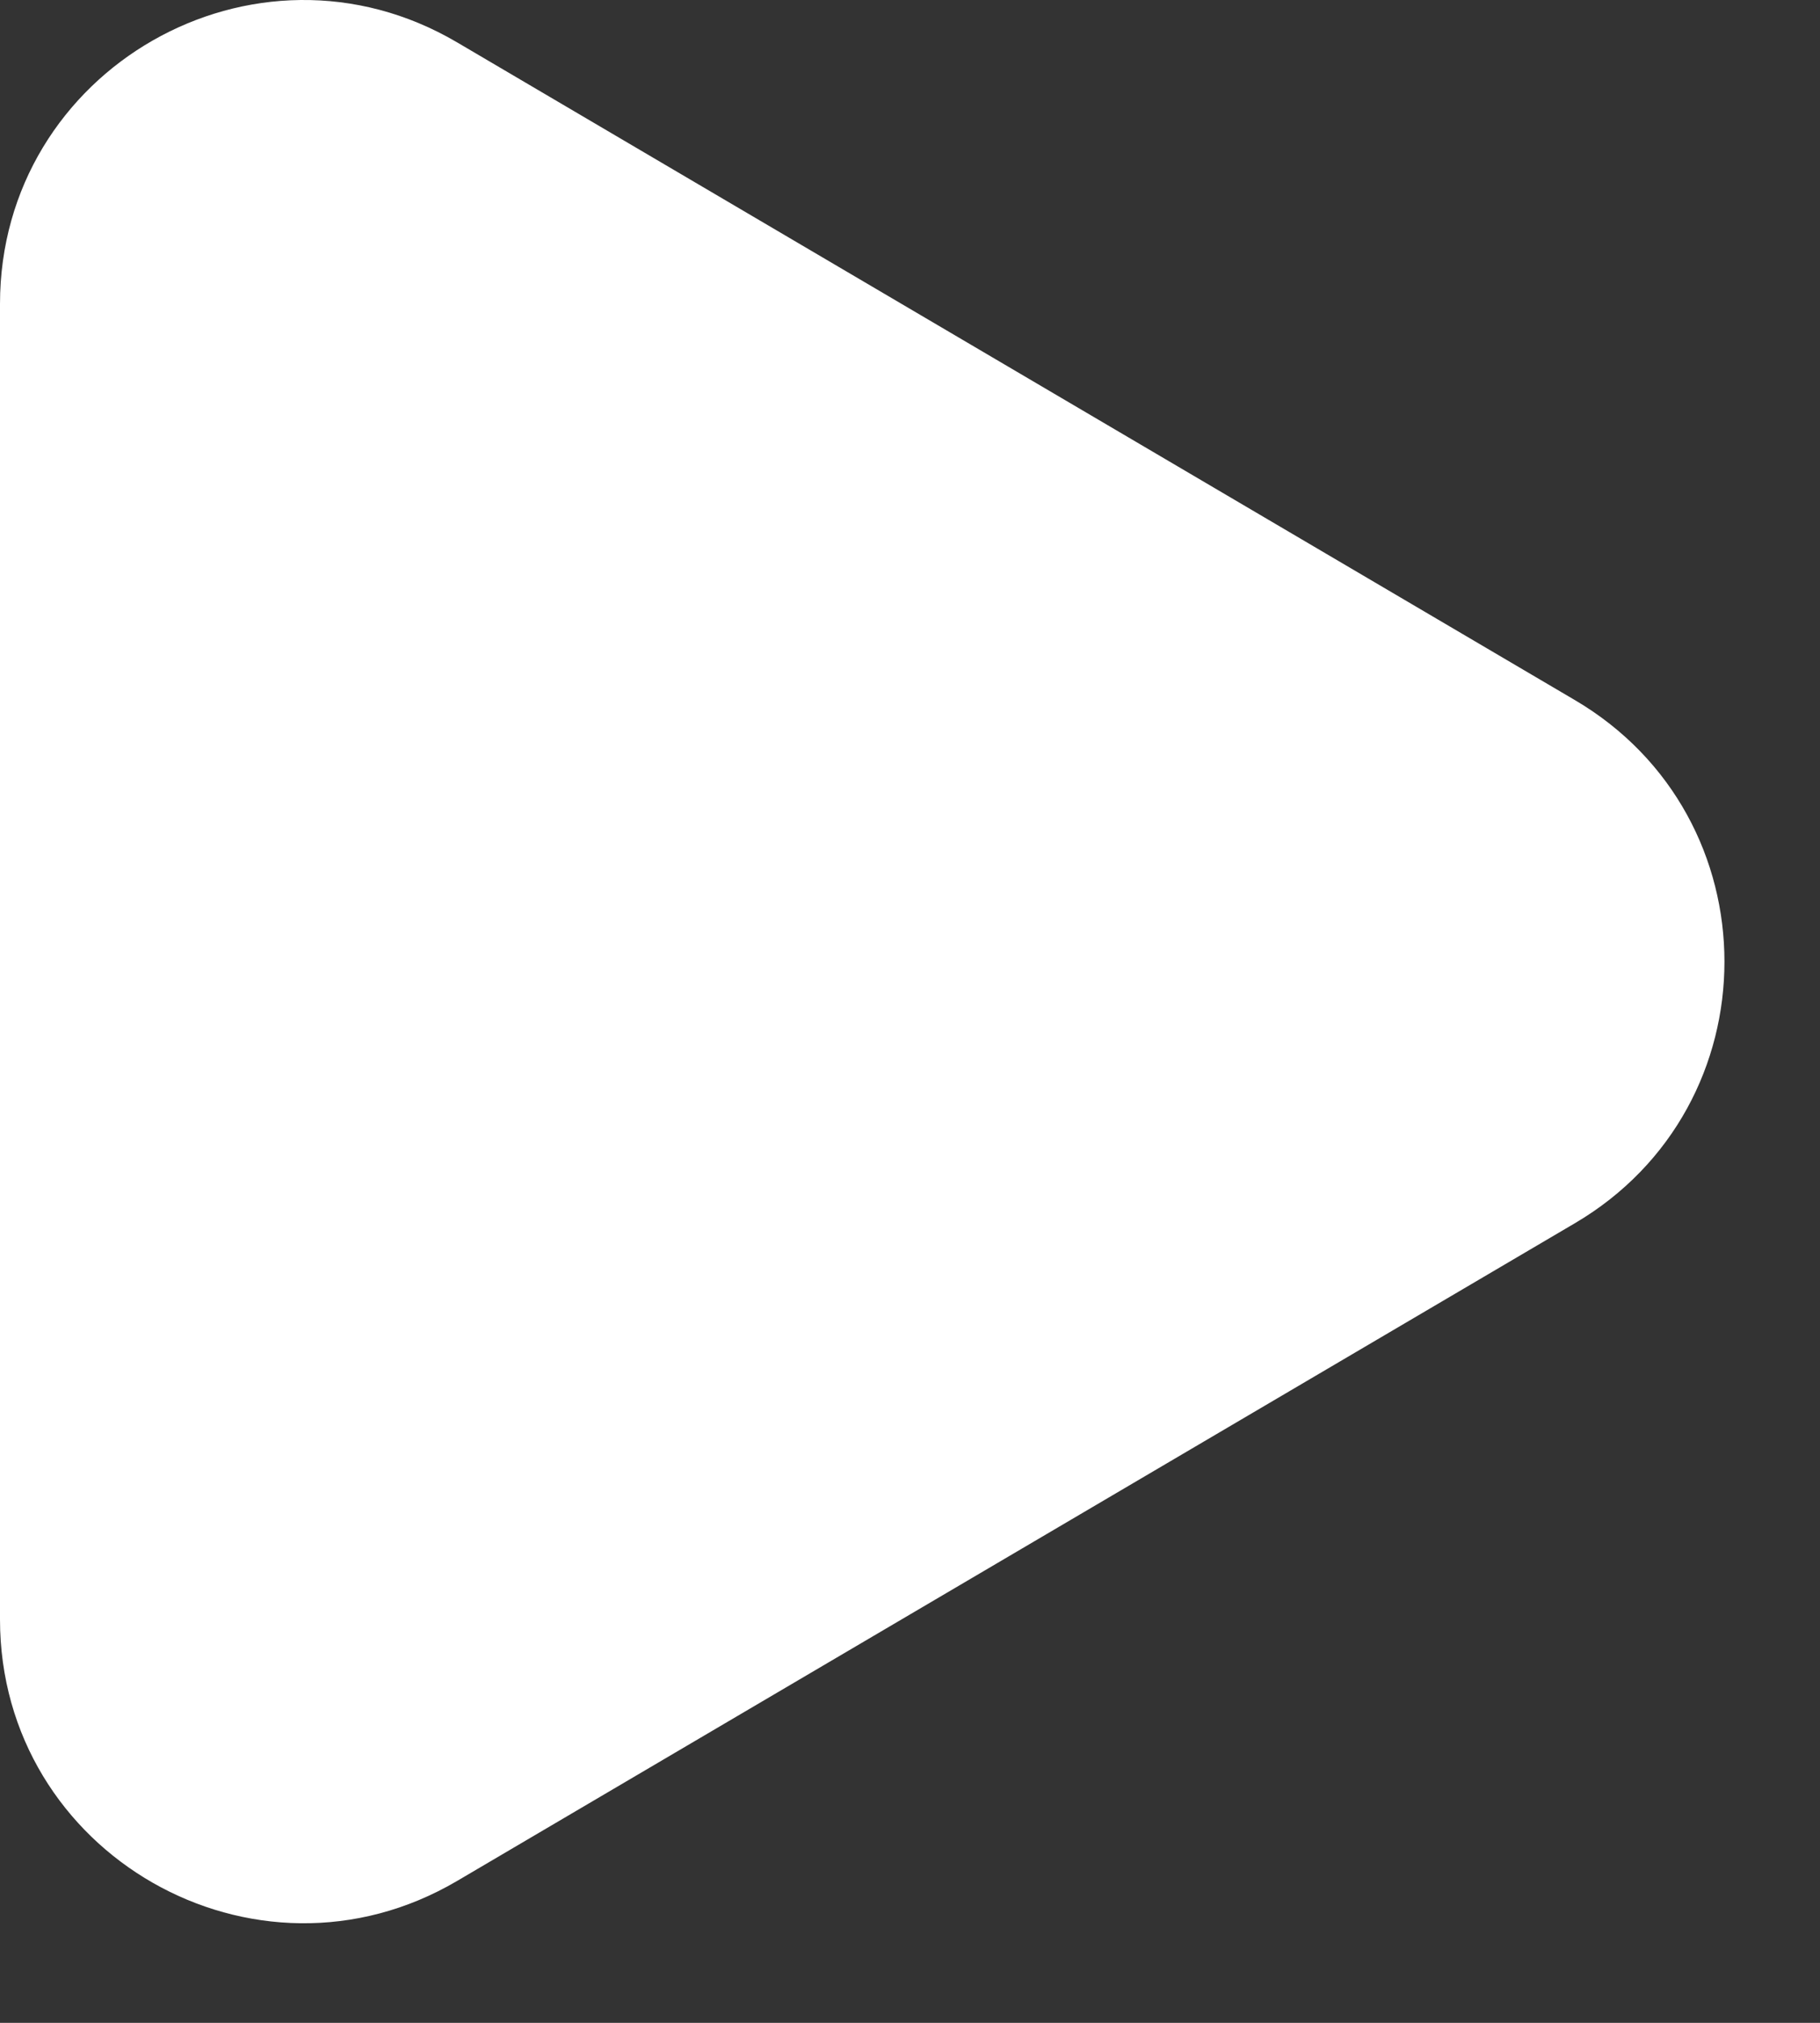 <svg width="18" height="20" viewBox="0 0 18 20" fill="none" xmlns="http://www.w3.org/2000/svg">
<rect x="0" y="0" width="18" height="20" fill="#333333" stroke="none"/>
<path fill-rule="evenodd" clip-rule="evenodd" d="M0 3.005C0 0.684 2.521 -0.758 4.521 0.419L15.576 6.922C17.548 8.082 17.548 10.934 15.576 12.094L4.521 18.597C2.521 19.773 0 18.331 0 16.011V3.005Z" fill="white"/>
</svg>
